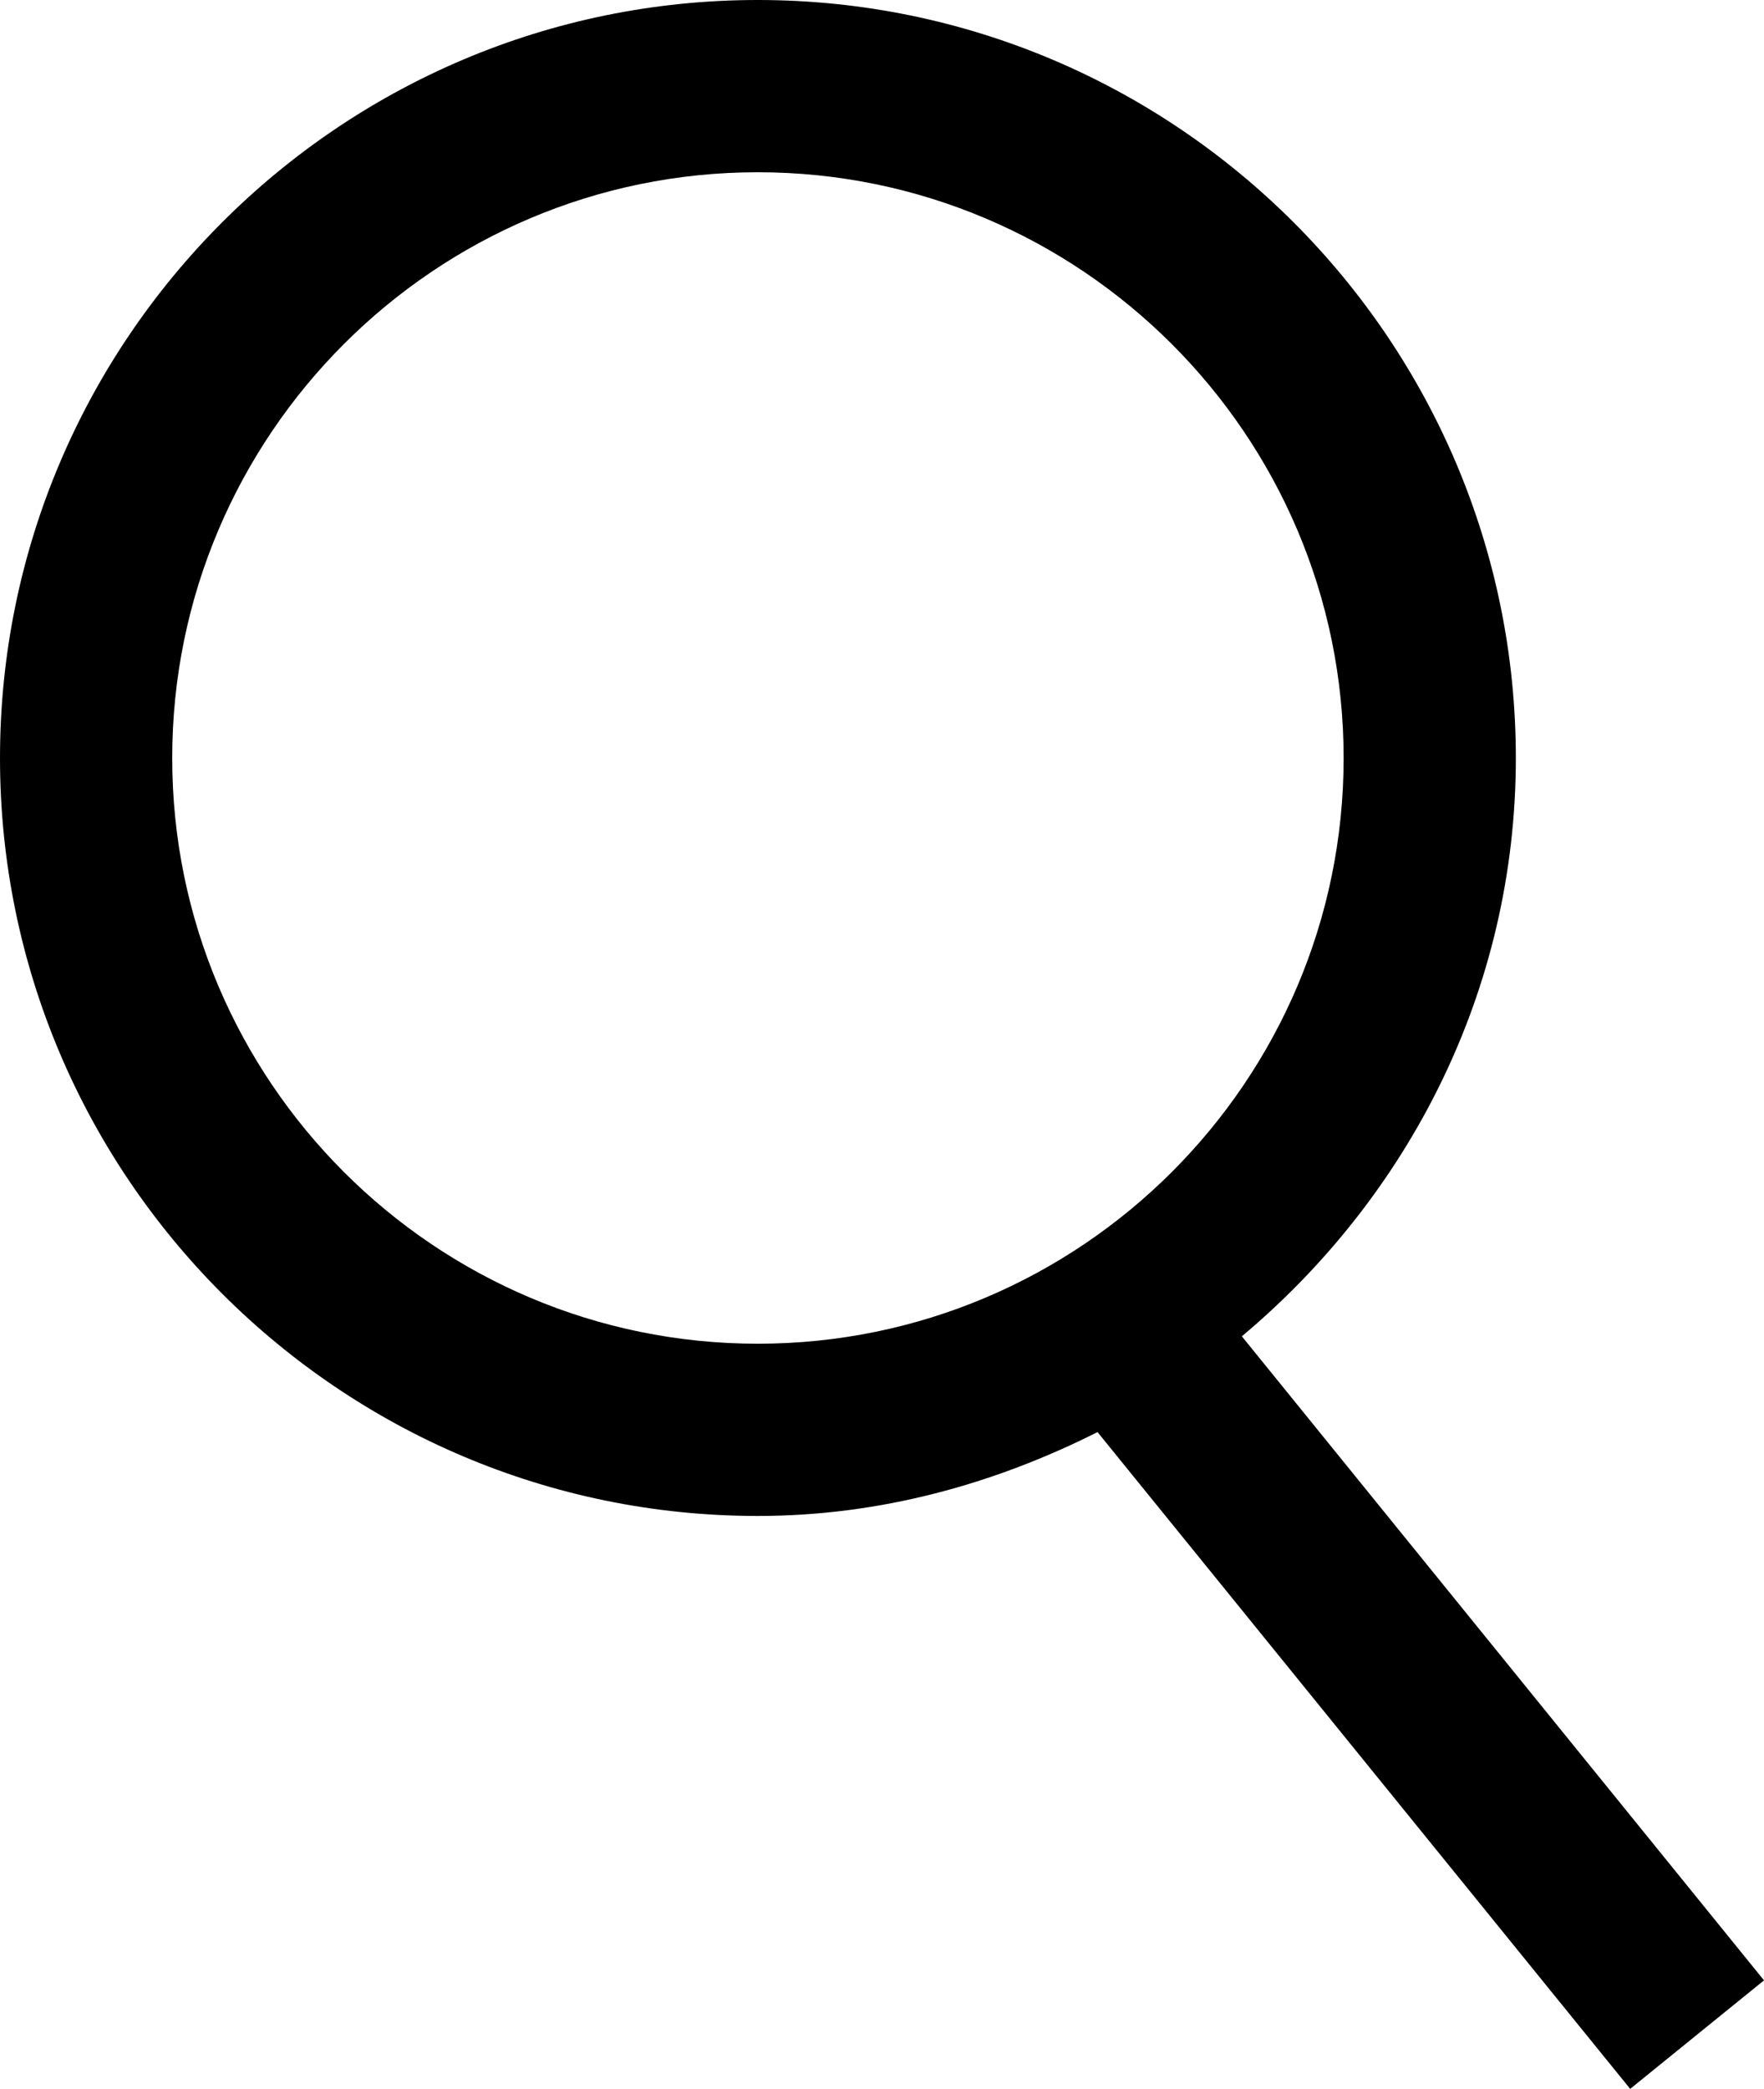 <?xml version="1.0" encoding="utf-8"?>
<!-- Generator: Adobe Illustrator 16.0.0, SVG Export Plug-In . SVG Version: 6.00 Build 0)  -->
<!DOCTYPE svg PUBLIC "-//W3C//DTD SVG 1.1//EN" "http://www.w3.org/Graphics/SVG/1.1/DTD/svg11.dtd">
<svg version="1.1" id="Layer_1" xmlns="http://www.w3.org/2000/svg" xmlns:xlink="http://www.w3.org/1999/xlink" x="0px" y="0px"
	 width="10.243px" height="12.127px" viewBox="0 0 10.243 12.127" enable-background="new 0 0 10.243 12.127" xml:space="preserve">
<path d="M10.243,11.497L7.211,7.758C8.175,6.95,8.802,5.754,8.802,4.401C8.802,1.974,6.827,0,4.4,0C1.974,0,0,1.974,0,4.401
	c0,2.426,1.974,4.4,4.4,4.4c0.713,0,1.377-0.187,1.973-0.487l3.093,3.813L10.243,11.497z M1,4.401C1,2.526,2.525,1,4.4,1
	c1.875,0,3.402,1.526,3.402,3.401s-1.526,3.4-3.402,3.4C2.525,7.801,1,6.276,1,4.401"/>
<g>
</g>
<g>
</g>
<g>
</g>
<g>
</g>
<g>
</g>
<g>
</g>
</svg>
